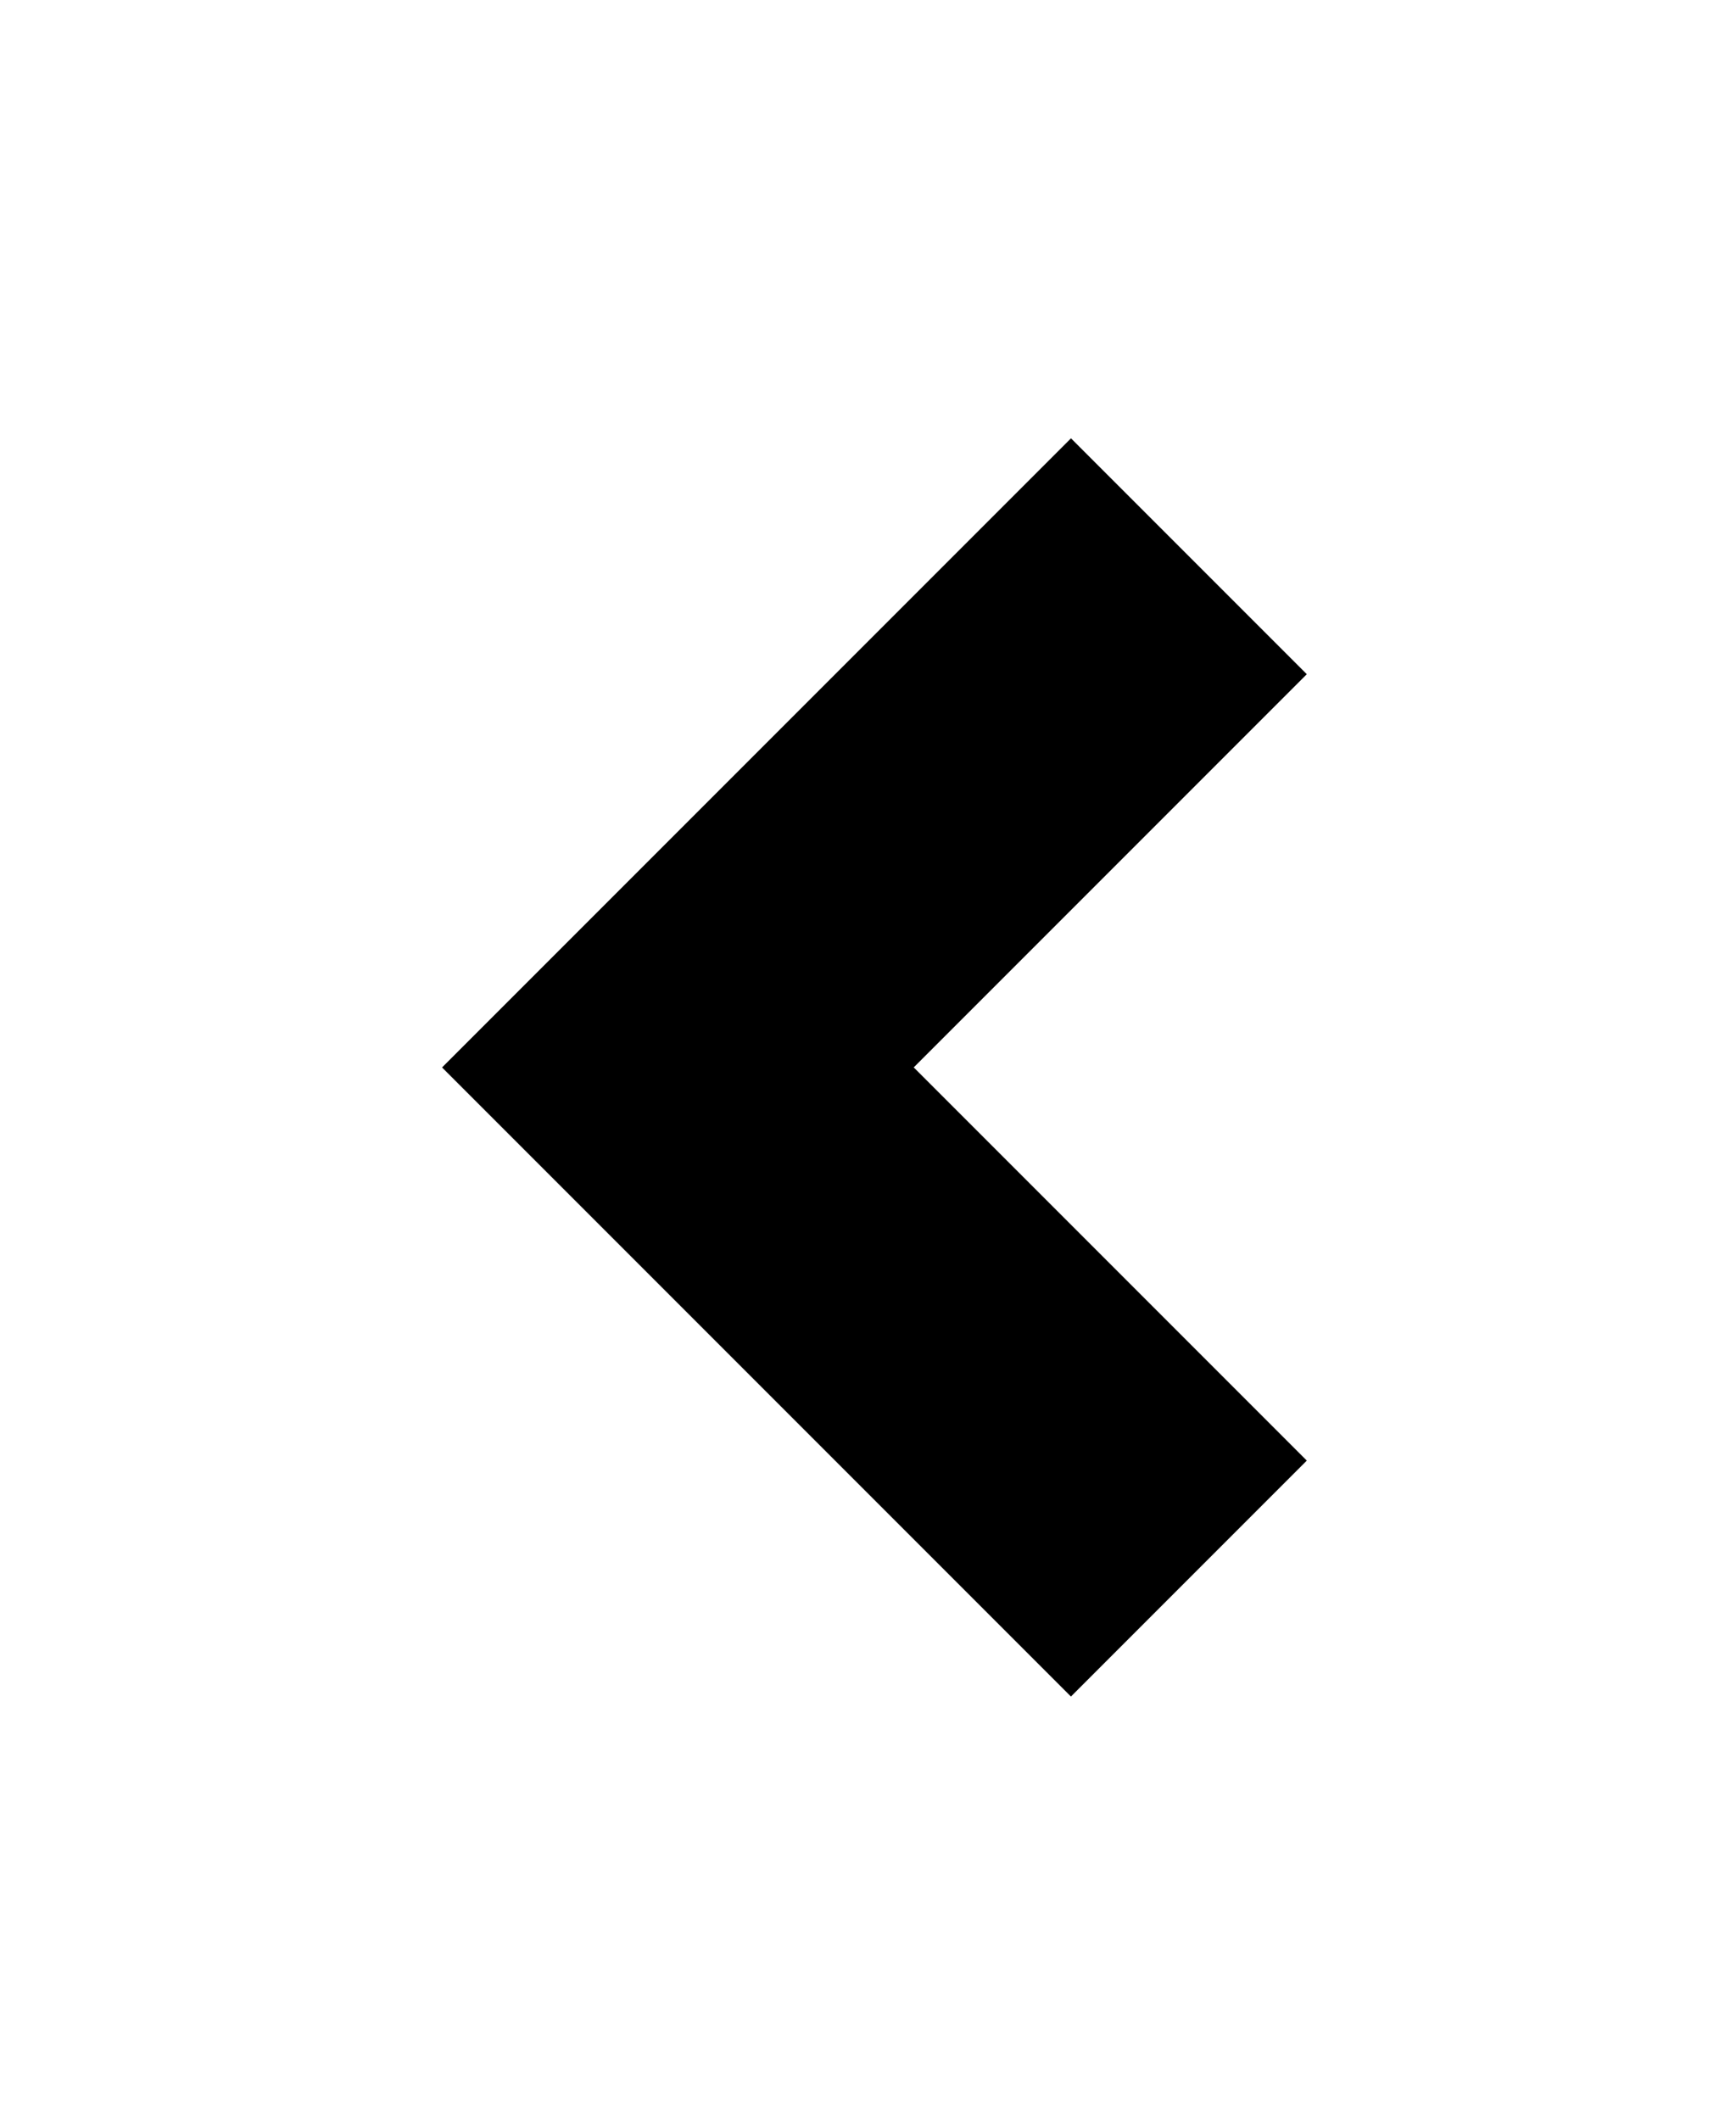 <?xml version="1.0" encoding="utf-8"?><svg width="42.59" height="52" viewBox="-10.62 -10.62 45.25 55.25" xmlns="http://www.w3.org/2000/svg"><title>chevron-left</title><path d="M17.295.803L.902 17.196l16.393 16.393 6.148-6.148-10.246-10.246L23.443 6.949 17.295.801z"/></svg>